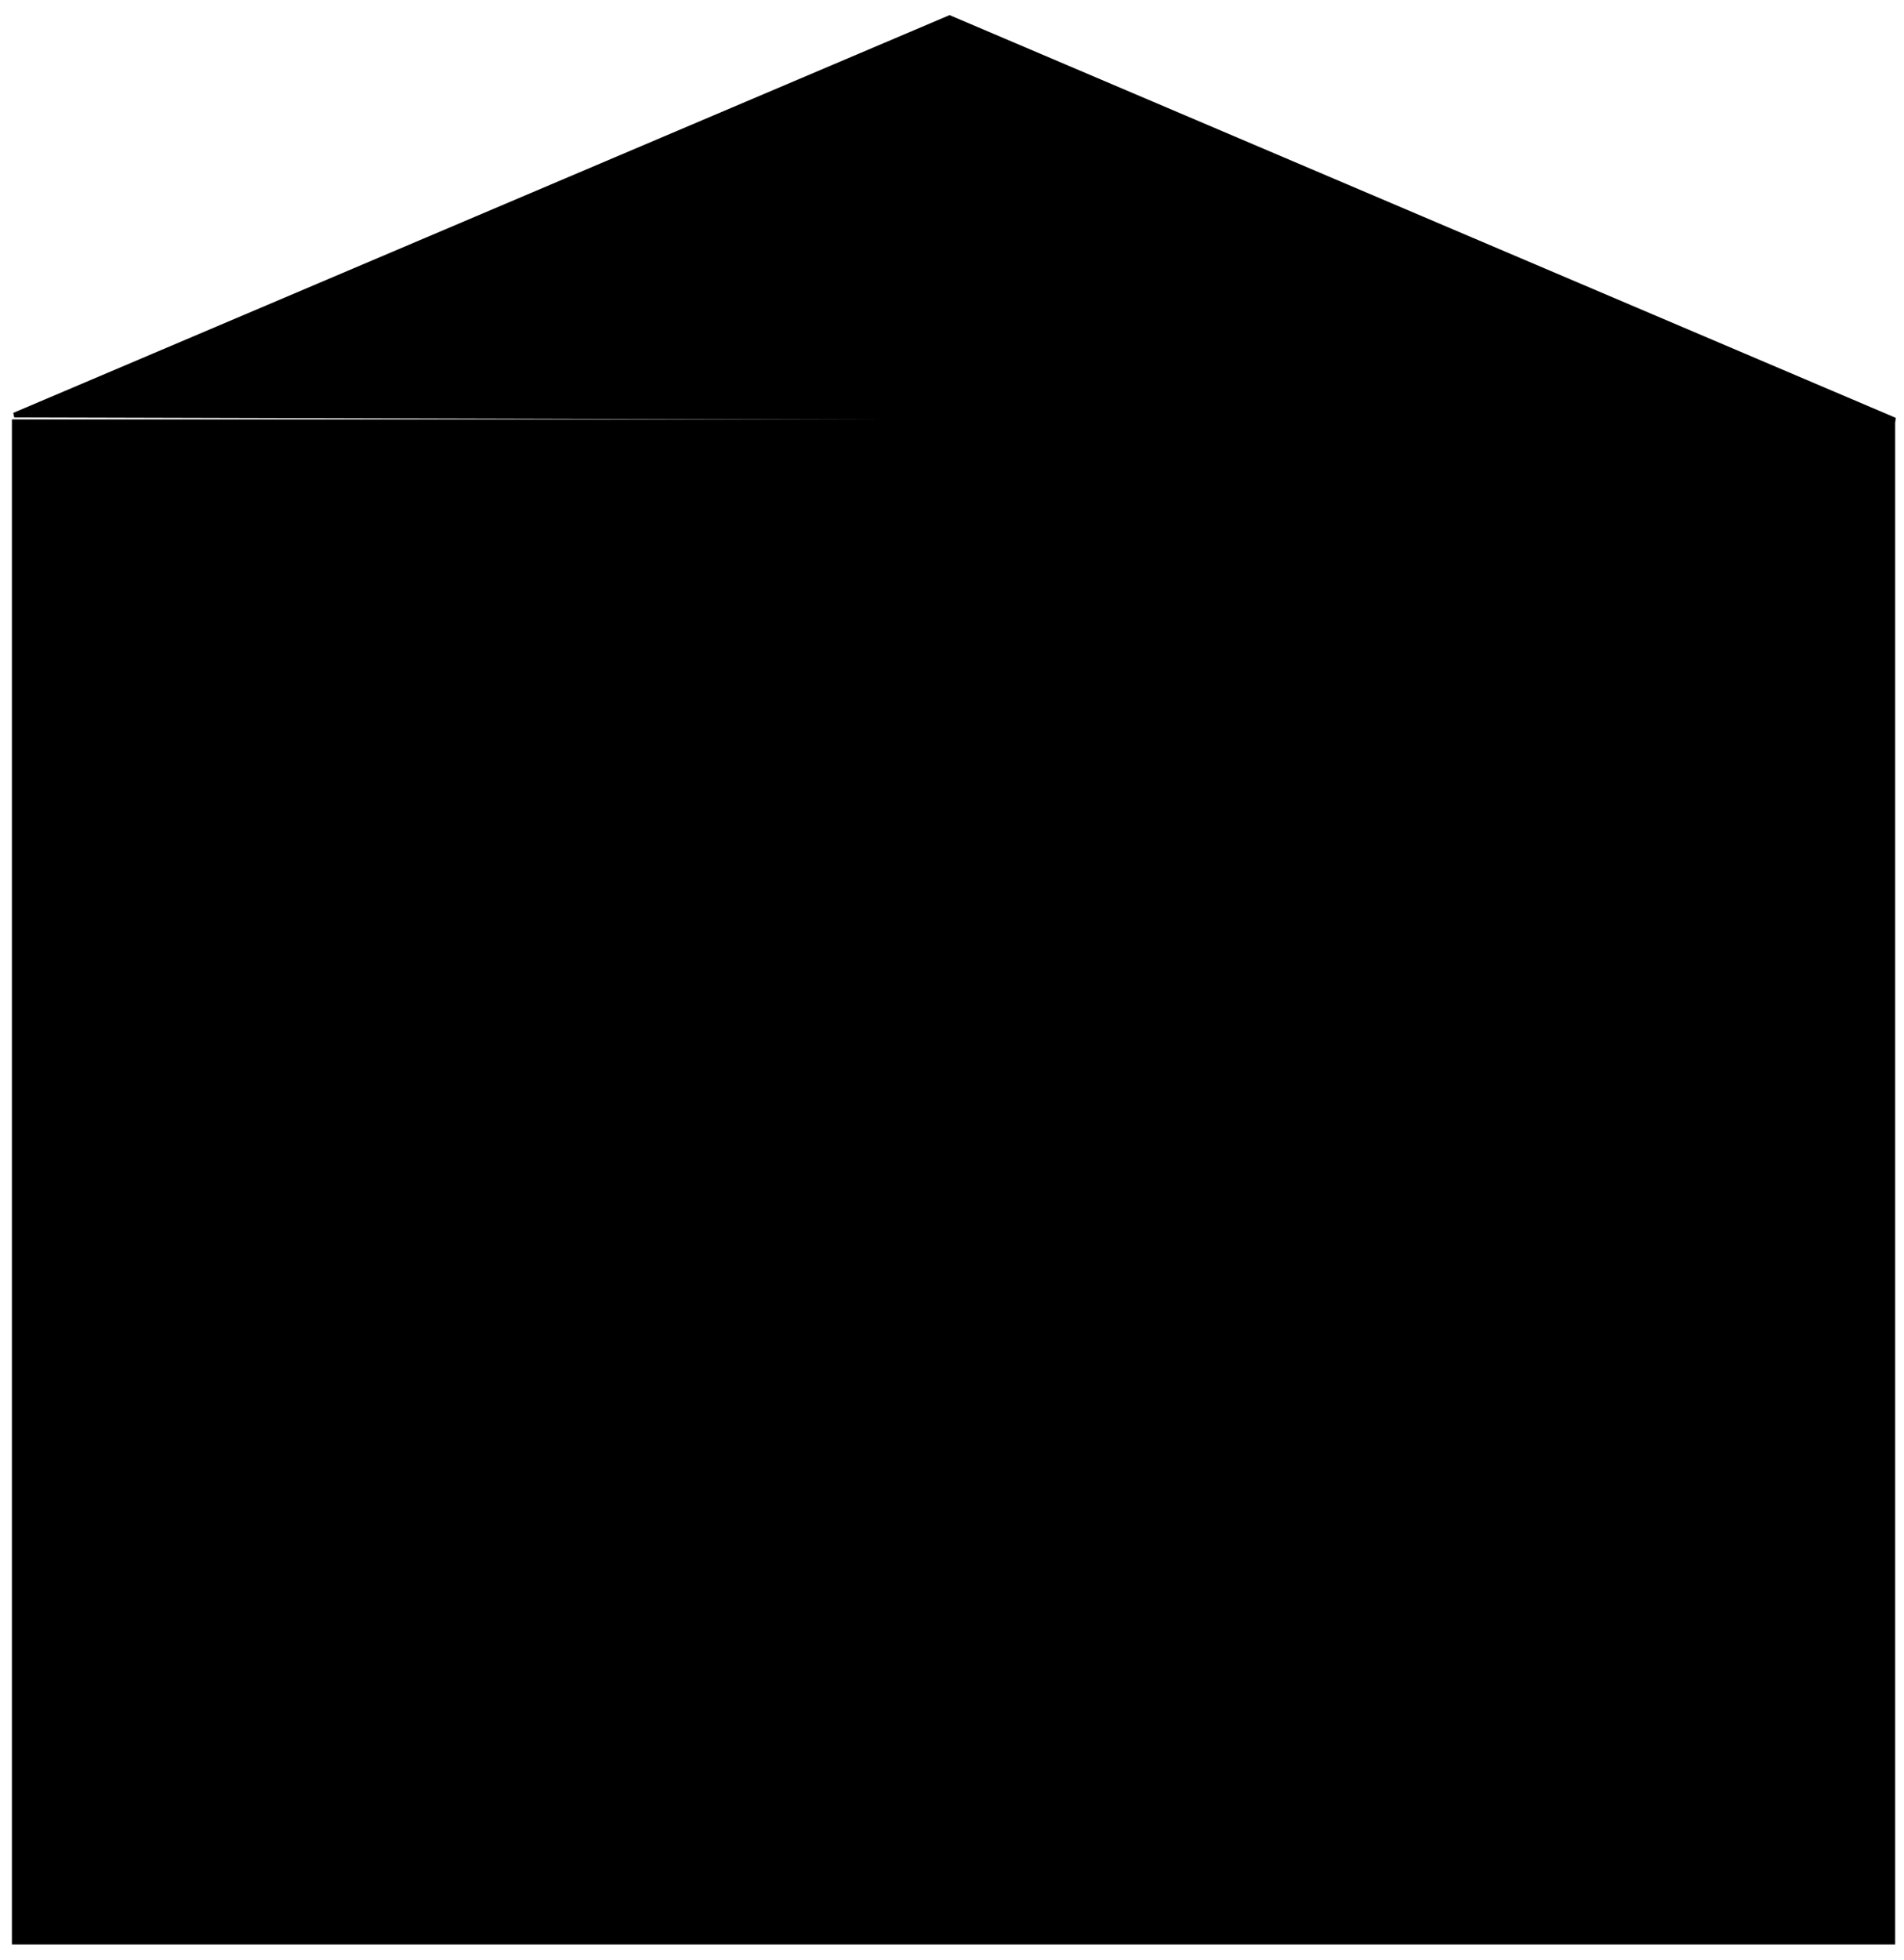 <?xml version="1.0" encoding="utf-8"?>
<svg viewBox="149.456 -108.78 401.167 412.929" xmlns="http://www.w3.org/2000/svg">
  <rect x="152.466" y="-19.932" width="395.794" height="320.268" style="fill: undefined; stroke: rgb(0, 0, 0);"/>
  <path style="fill: undefined; stroke: rgb(0, 0, 0);" d="M 152.454 -21.348 L 548.72 -20.288 L 349.528 -105.052 L 152.454 -21.348 Z"/>
</svg>